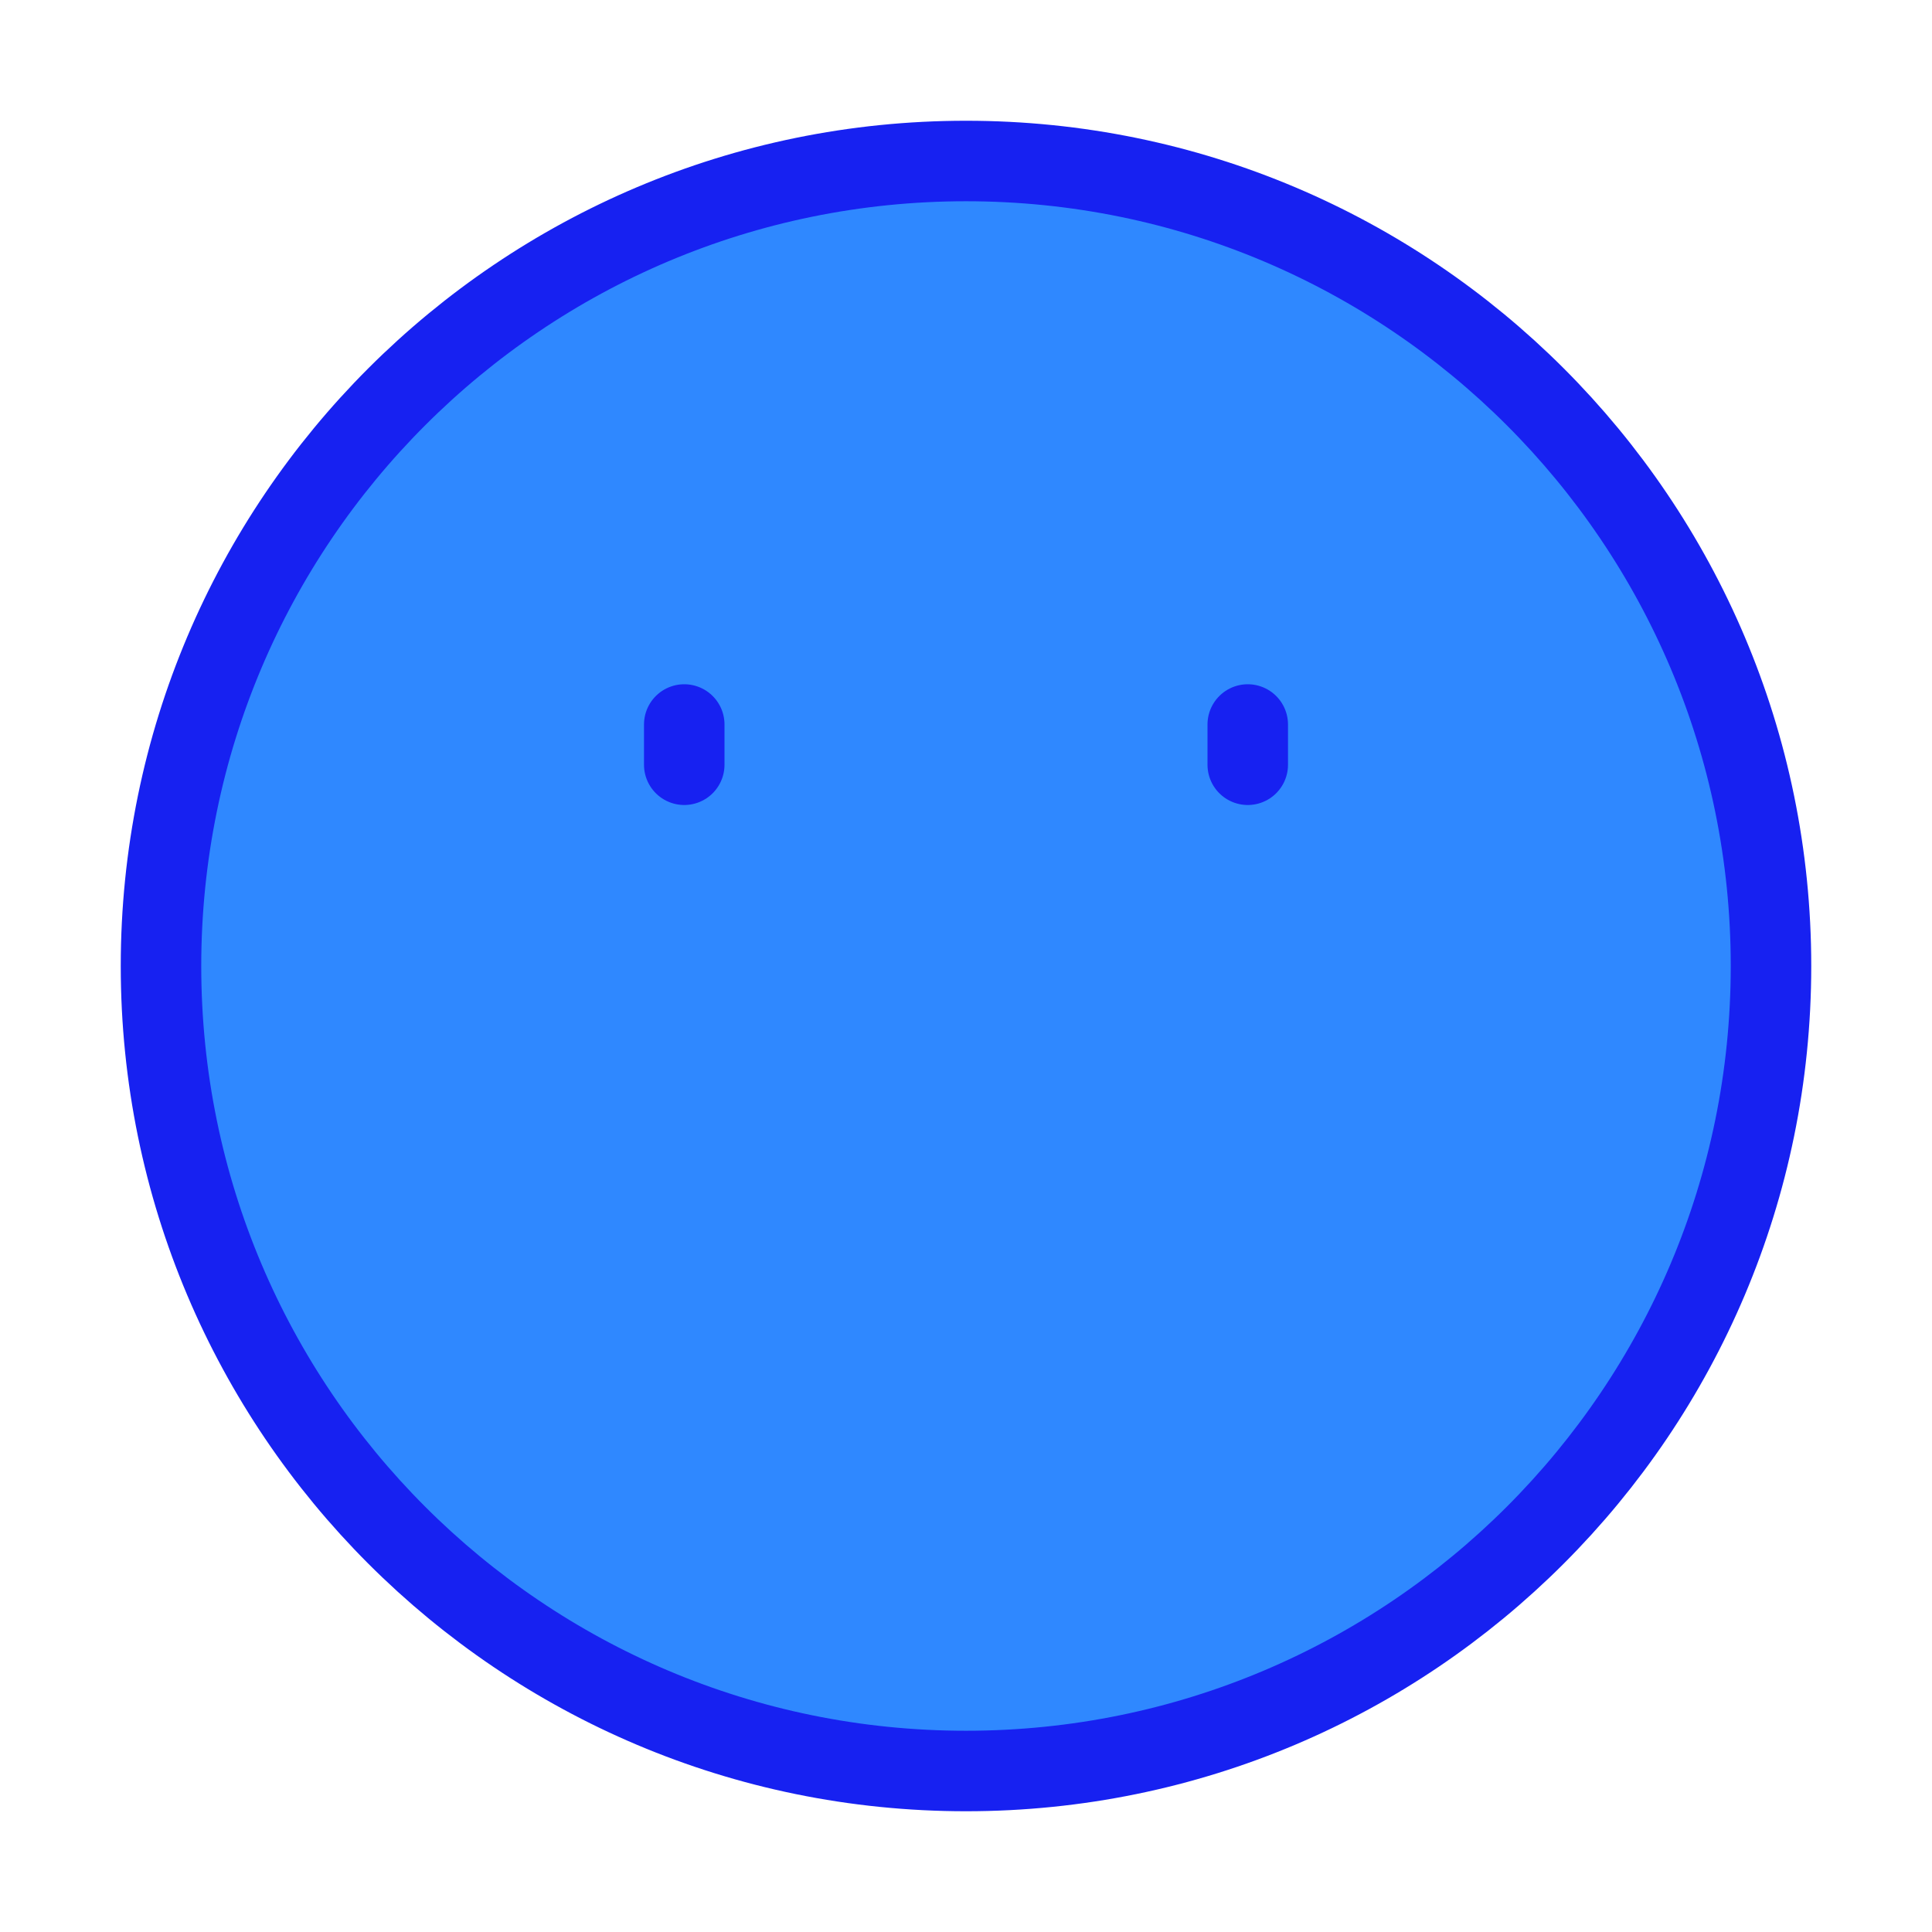 <?xml version="1.0" encoding="UTF-8"?><svg width="24" height="24" viewBox="0 0 48 48" fill="none" xmlns="http://www.w3.org/2000/svg"><path d="M24 44C35.046 44 44 35.046 44 24C44 12.954 35.046 4 24 4C12.954 4 4 12.954 4 24C4 35.046 12.954 44 24 44Z" fill="#2F88FF" stroke="#1721F1" stroke-width="2" stroke-linejoin="round"/><path d="M31 18V19" stroke="#1721F1" stroke-width="2" stroke-linecap="round" stroke-linejoin="round"/><path d="M17 18V19" stroke="#1721F1" stroke-width="2" stroke-linecap="round" stroke-linejoin="round"/></svg>